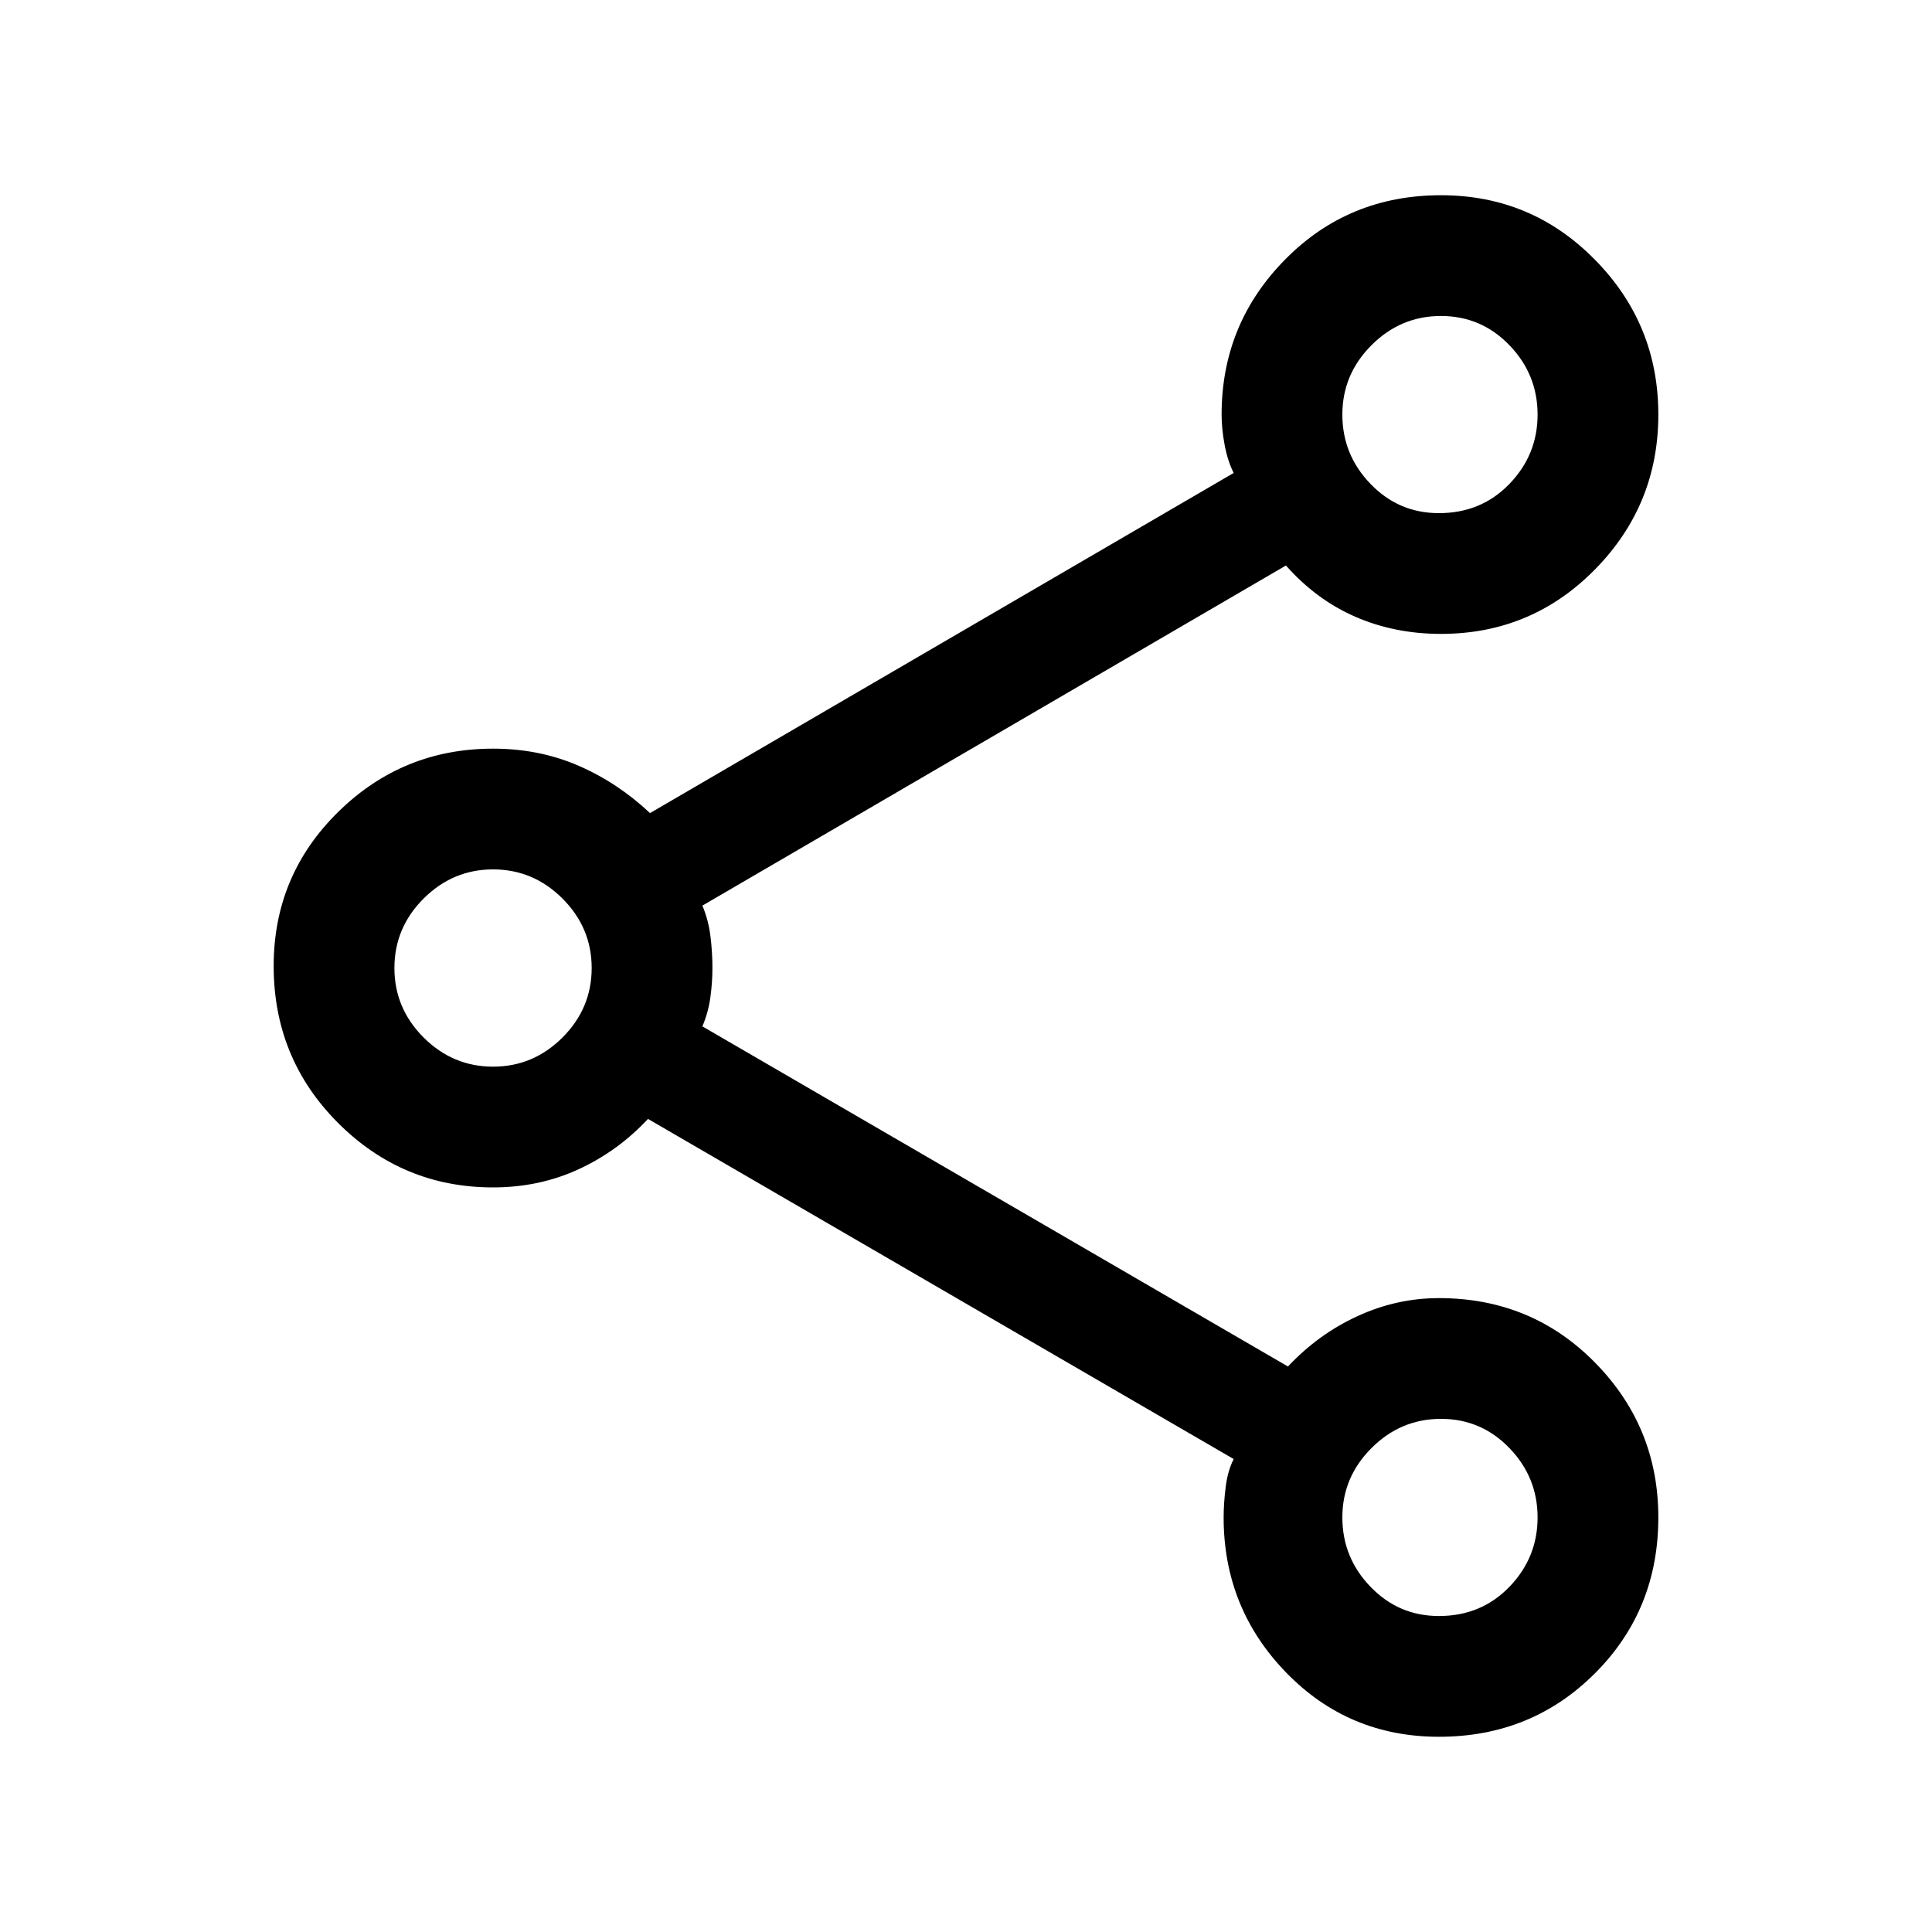 <svg xmlns="http://www.w3.org/2000/svg" height="20" width="20"><path d="M14.896 17.979Q13.958 17.979 13.312 17.312Q12.667 16.646 12.667 15.708Q12.667 15.562 12.688 15.396Q12.708 15.229 12.771 15.104L6.708 11.583Q6.396 11.917 5.99 12.104Q5.583 12.292 5.104 12.292Q4.167 12.292 3.5 11.625Q2.833 10.958 2.833 10Q2.833 9.062 3.5 8.406Q4.167 7.75 5.104 7.75Q5.583 7.75 5.99 7.927Q6.396 8.104 6.729 8.417L12.771 4.896Q12.708 4.771 12.677 4.604Q12.646 4.438 12.646 4.292Q12.646 3.354 13.302 2.688Q13.958 2.021 14.917 2.021Q15.854 2.021 16.51 2.688Q17.167 3.354 17.167 4.292Q17.167 5.229 16.51 5.896Q15.854 6.562 14.917 6.562Q14.438 6.562 14.031 6.385Q13.625 6.208 13.312 5.854L7.271 9.375Q7.333 9.521 7.354 9.688Q7.375 9.854 7.375 10.021Q7.375 10.167 7.354 10.323Q7.333 10.479 7.271 10.625L13.333 14.146Q13.646 13.812 14.052 13.625Q14.458 13.438 14.896 13.438Q15.854 13.438 16.51 14.104Q17.167 14.771 17.167 15.708Q17.167 16.667 16.51 17.323Q15.854 17.979 14.896 17.979ZM14.896 5.312Q15.333 5.312 15.625 5.01Q15.917 4.708 15.917 4.292Q15.917 3.875 15.625 3.573Q15.333 3.271 14.917 3.271Q14.5 3.271 14.198 3.573Q13.896 3.875 13.896 4.292Q13.896 4.708 14.188 5.01Q14.479 5.312 14.896 5.312ZM5.104 11.042Q5.521 11.042 5.823 10.74Q6.125 10.438 6.125 10.021Q6.125 9.604 5.823 9.302Q5.521 9 5.104 9Q4.688 9 4.385 9.302Q4.083 9.604 4.083 10.021Q4.083 10.438 4.385 10.74Q4.688 11.042 5.104 11.042ZM14.896 16.729Q15.333 16.729 15.625 16.427Q15.917 16.125 15.917 15.708Q15.917 15.292 15.625 14.99Q15.333 14.688 14.917 14.688Q14.5 14.688 14.198 14.99Q13.896 15.292 13.896 15.708Q13.896 16.125 14.188 16.427Q14.479 16.729 14.896 16.729ZM14.917 4.292Q14.917 4.292 14.917 4.292Q14.917 4.292 14.917 4.292Q14.917 4.292 14.917 4.292Q14.917 4.292 14.917 4.292Q14.917 4.292 14.917 4.292Q14.917 4.292 14.917 4.292Q14.917 4.292 14.917 4.292Q14.917 4.292 14.917 4.292ZM5.104 10.021Q5.104 10.021 5.104 10.021Q5.104 10.021 5.104 10.021Q5.104 10.021 5.104 10.021Q5.104 10.021 5.104 10.021Q5.104 10.021 5.104 10.021Q5.104 10.021 5.104 10.021Q5.104 10.021 5.104 10.021Q5.104 10.021 5.104 10.021ZM14.917 15.708Q14.917 15.708 14.917 15.708Q14.917 15.708 14.917 15.708Q14.917 15.708 14.917 15.708Q14.917 15.708 14.917 15.708Q14.917 15.708 14.917 15.708Q14.917 15.708 14.917 15.708Q14.917 15.708 14.917 15.708Q14.917 15.708 14.917 15.708Z"/></svg>